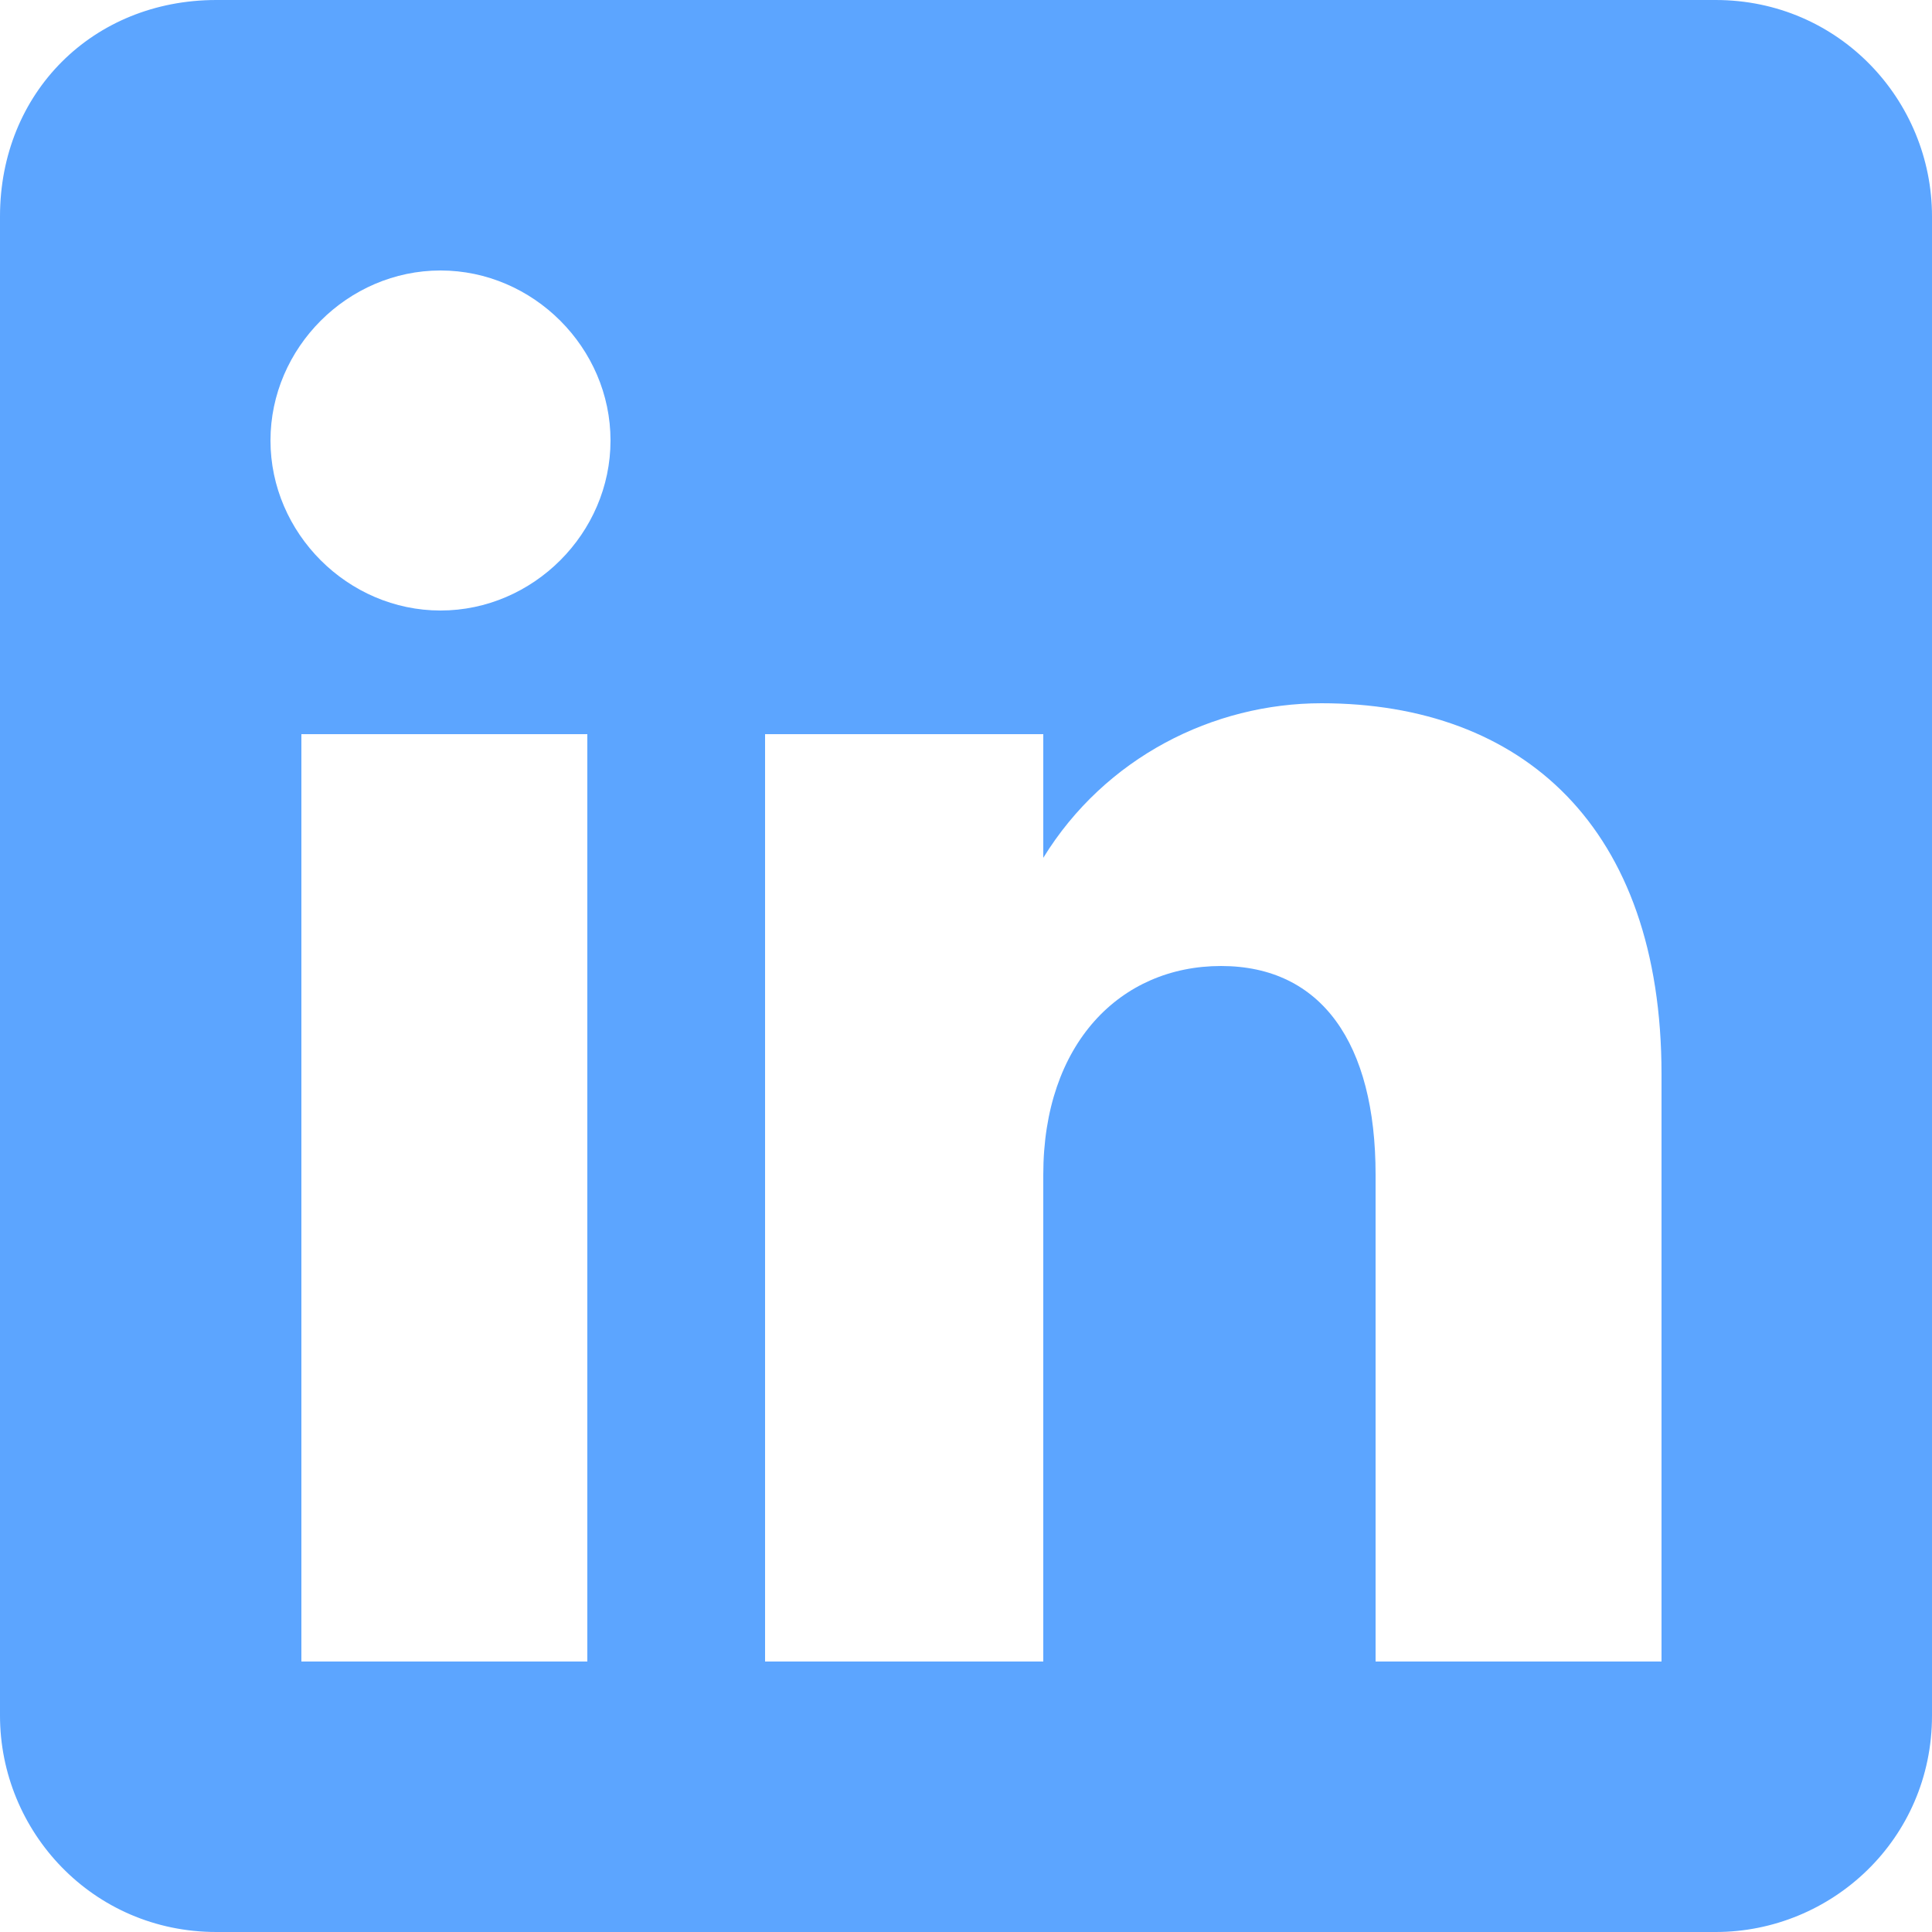 <?xml version="1.0" encoding="UTF-8"?>
<svg id="LinkedIn_icon" xmlns="http://www.w3.org/2000/svg" version="1.1" viewBox="0 0 25 25">
  <!-- Generator: Adobe Illustrator 29.2.0, SVG Export Plug-In . SVG Version: 2.1.0 Build 108)  -->
  <defs>
    <style>
      .st0 {
        fill: #5ca5ff;
        fill-rule: evenodd;
      }
    </style>
  </defs>
  <path class="st0" d="M22.2,0H2.8C1.2,0,0,1.2,0,2.8v19.4c0,1.5,1.2,2.8,2.8,2.8h19.4c1.5,0,2.8-1.2,2.8-2.8V2.8c0-1.5-1.2-2.8-2.8-2.8ZM7.6,21.5h-3.7v-12h3.7v12ZM5.7,7.9c-1.2,0-2.2-1-2.2-2.2,0-1.2,1-2.2,2.2-2.2,1.2,0,2.2,1,2.2,2.2,0,0,0,0,0,0,0,1.2-1,2.2-2.2,2.2ZM21.5,21.5h-3.7v-6.3c0-1.7-.7-2.7-2-2.7s-2.3,1-2.3,2.7v6.3h-3.6v-12h3.6v1.6c.8-1.3,2.2-2,3.6-2,2.6,0,4.4,1.6,4.4,4.8v7.6Z"/>
</svg>